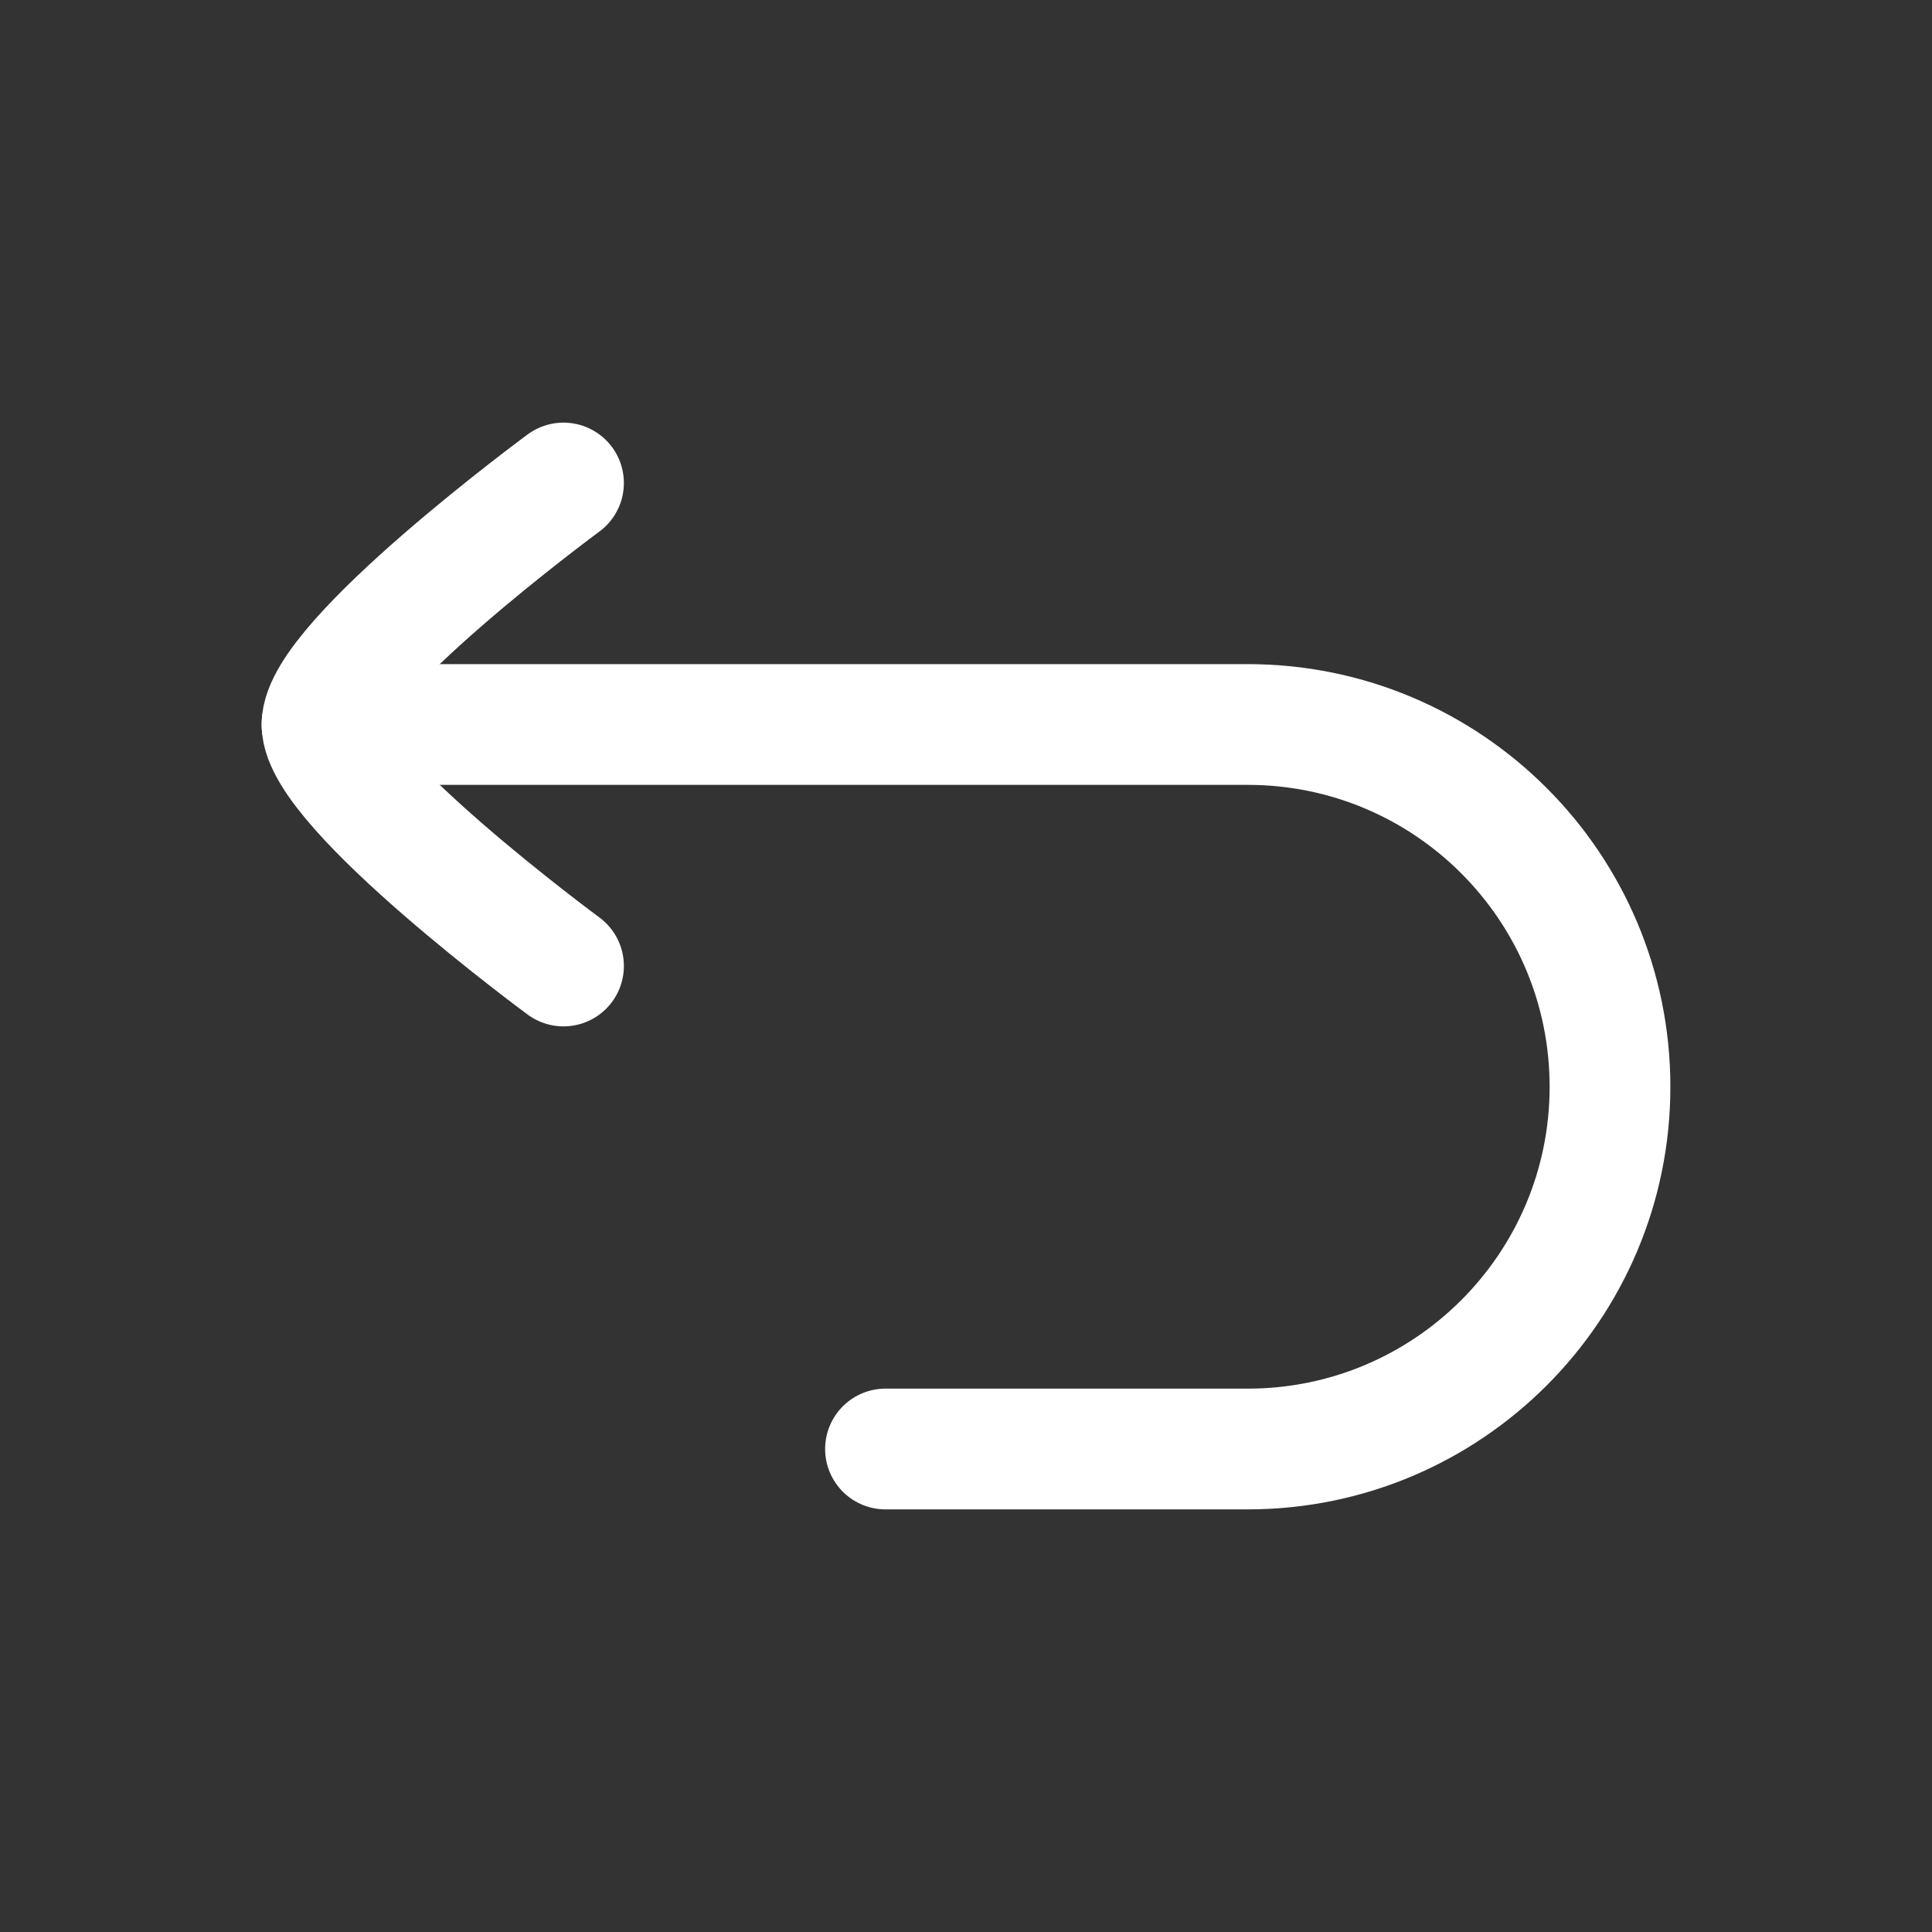 <svg xmlns="http://www.w3.org/2000/svg" viewBox="0 0 24 24" width="24" height="24" color="#fff" fill="none">
  <rect x="0" y="0" width="24" height="24" fill="#333333" stroke="none"/>
  <g transform="scale(1, -1) translate(0, -24)">
    <path d="M11 6H15.5C17.985 6 20 8.015 20 10.5C20 12.985 17.985 15 15.5 15H4" stroke="currentColor" stroke-width="1.5" stroke-linecap="round" stroke-linejoin="round" />
    <path d="M7 12C7 12 4 14.21 4 15C4 15.791 7 18 7 18" stroke="currentColor" stroke-width="1.5" stroke-linecap="round" stroke-linejoin="round" />
  </g>
</svg>
